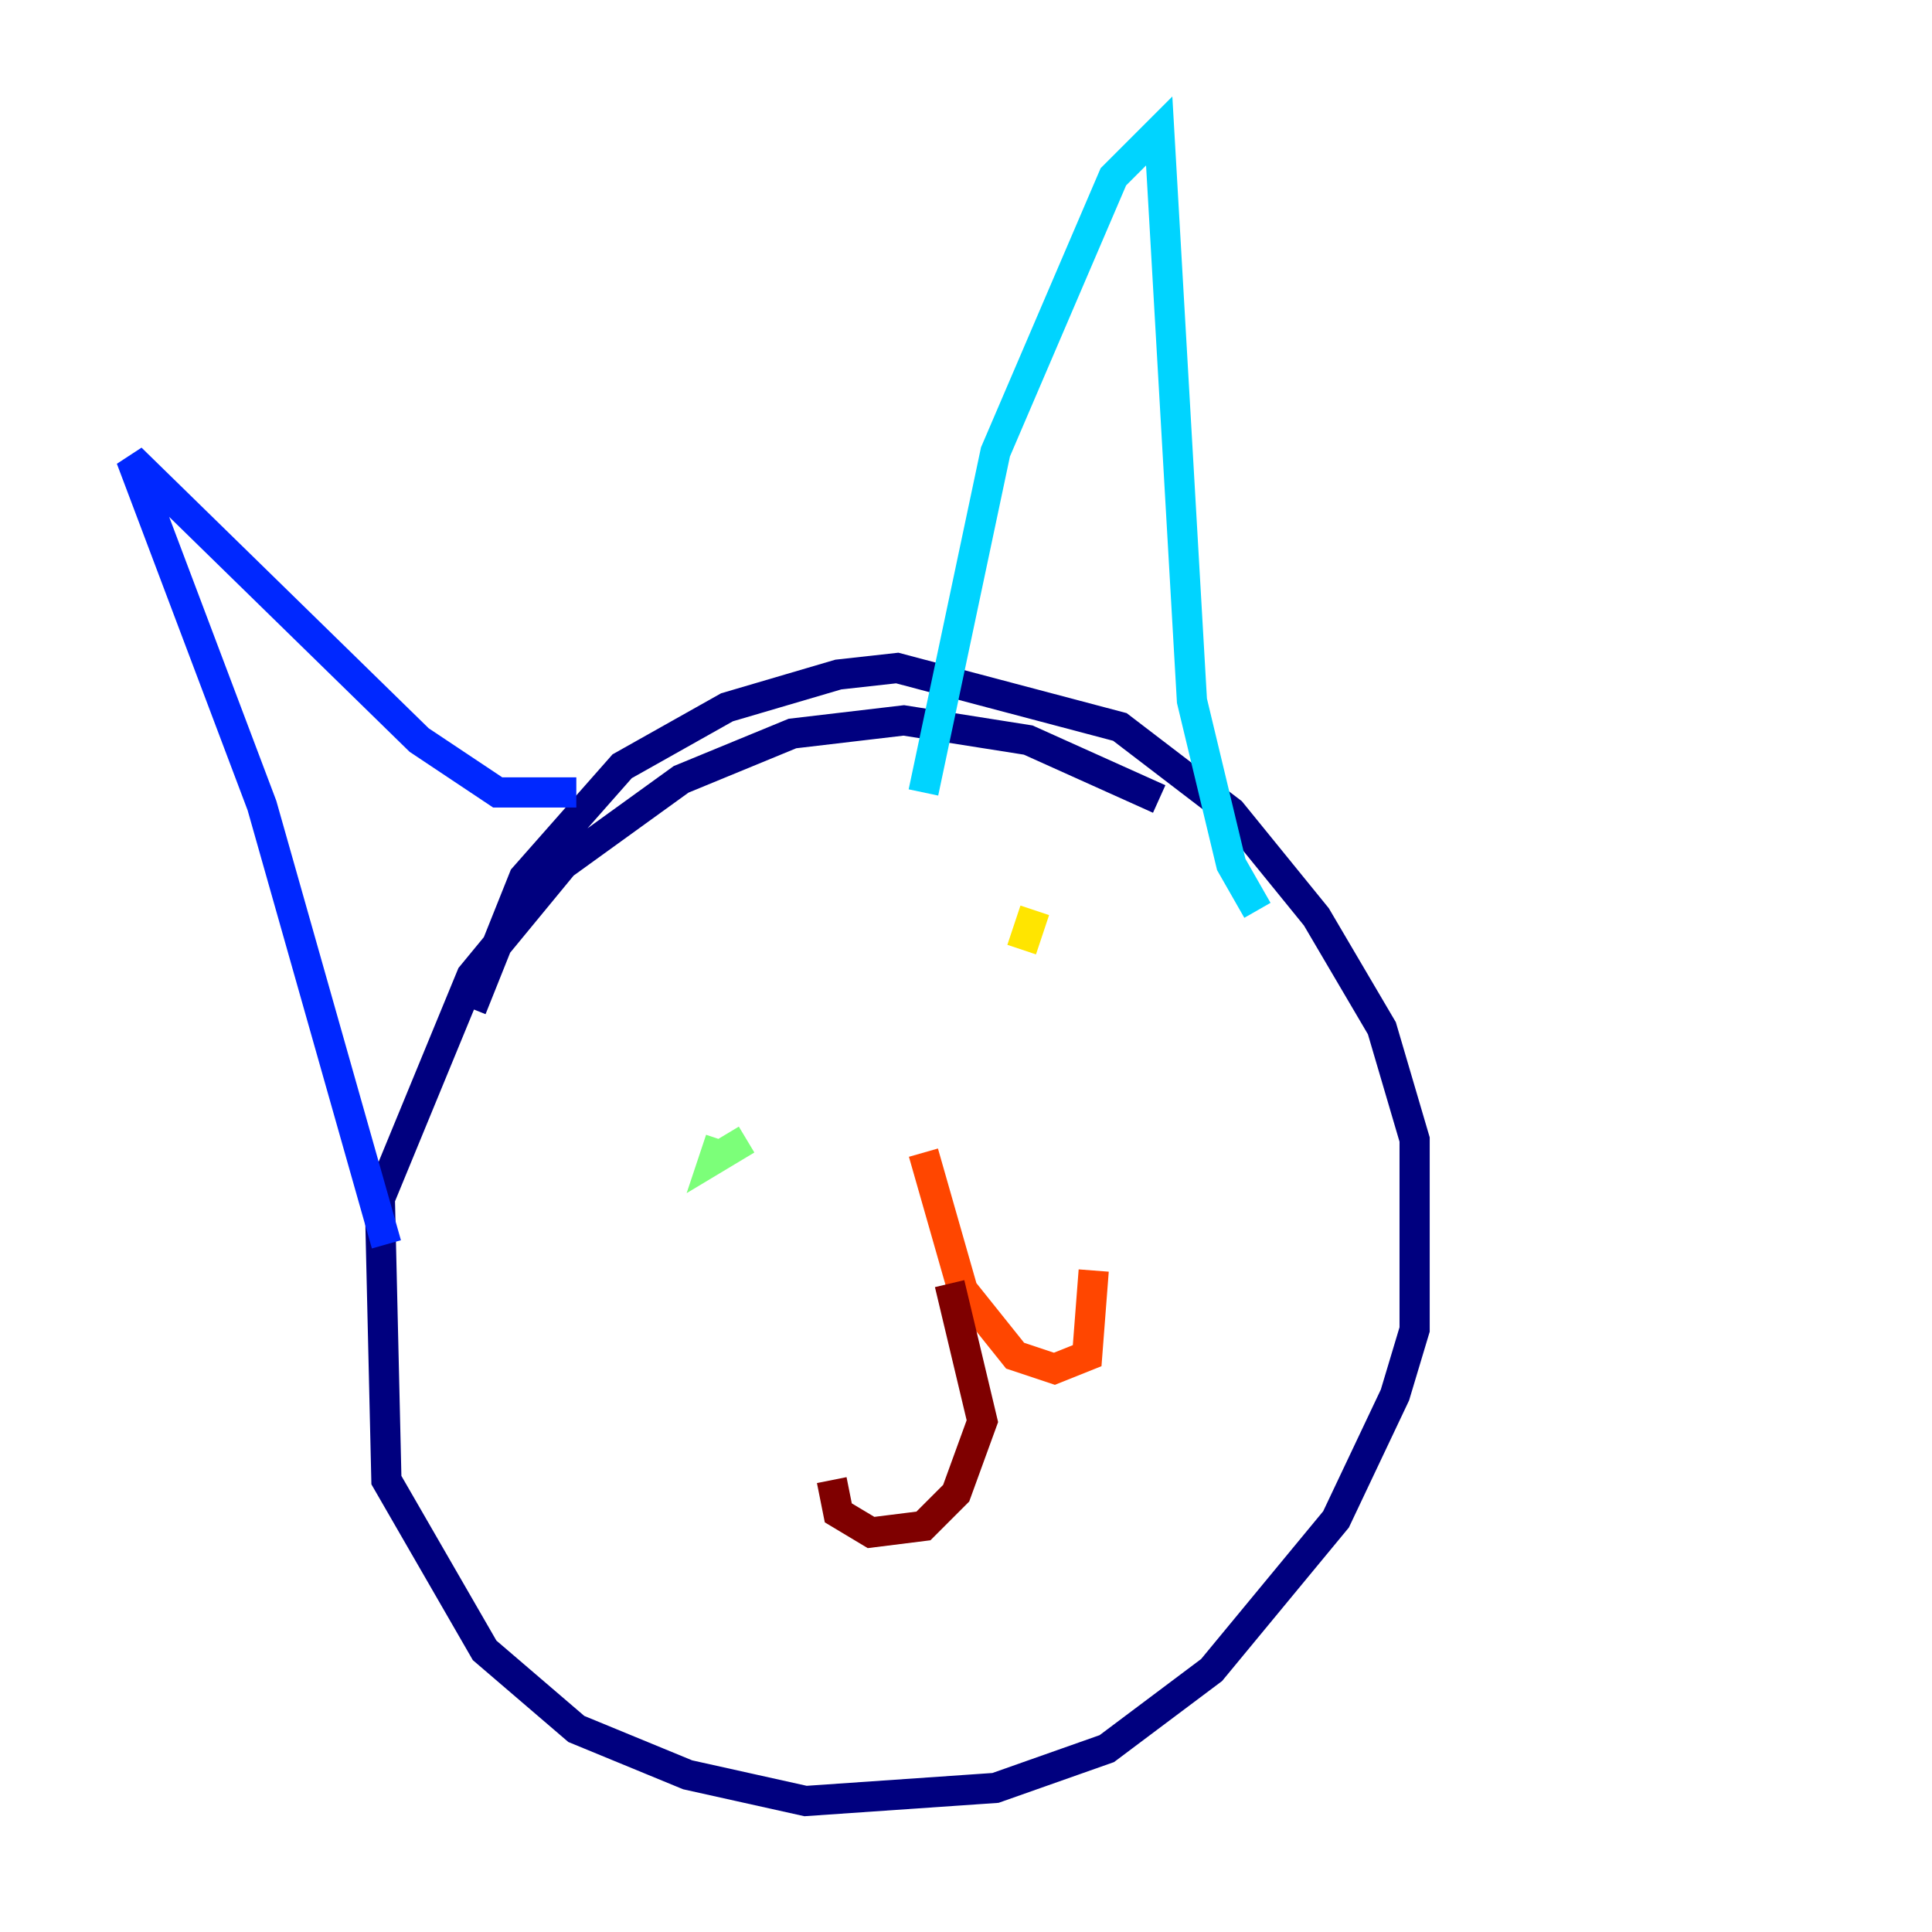 <?xml version="1.0" encoding="utf-8" ?>
<svg baseProfile="tiny" height="128" version="1.2" viewBox="0,0,128,128" width="128" xmlns="http://www.w3.org/2000/svg" xmlns:ev="http://www.w3.org/2001/xml-events" xmlns:xlink="http://www.w3.org/1999/xlink"><defs /><polyline fill="none" points="76.8,52.936 68.122,49.031 59.878,47.729 52.502,48.597 45.125,51.634 37.315,57.275 31.241,64.651 25.166,79.403 25.6,98.061 32.108,109.342 38.183,114.549 45.559,117.586 53.37,119.322 65.953,118.454 73.329,115.851 80.271,110.644 88.515,100.664 92.42,92.42 93.722,88.081 93.722,75.498 91.552,68.122 87.214,60.746 81.573,53.803 74.197,48.163 59.444,44.258 55.539,44.691 48.163,46.861 41.22,50.766 34.712,58.142 31.241,66.82" stroke="#00007f" stroke-width="2" /><polyline fill="none" points="25.6,82.441 17.356,53.37 8.678,30.373 27.77,49.031 32.976,52.502 38.183,52.502" stroke="#0028ff" stroke-width="2" /><polyline fill="none" points="61.18,52.502 65.953,29.939 73.763,11.715 76.8,8.678 78.969,46.427 81.573,57.275 83.308,60.312" stroke="#00d4ff" stroke-width="2" /><polyline fill="none" points="49.464,75.498 47.295,76.8 47.729,75.498" stroke="#7cff79" stroke-width="2" /><polyline fill="none" points="68.556,60.312 67.688,62.915" stroke="#ffe500" stroke-width="2" /><polyline fill="none" points="61.18,76.366 63.783,85.478 67.254,89.817 69.858,90.685 72.027,89.817 72.461,84.176" stroke="#ff4600" stroke-width="2" /><polyline fill="none" points="62.915,85.044 65.085,94.156 63.349,98.929 61.18,101.098 57.709,101.532 55.539,100.231 55.105,98.061" stroke="#7f0000" stroke-width="2" /></svg>